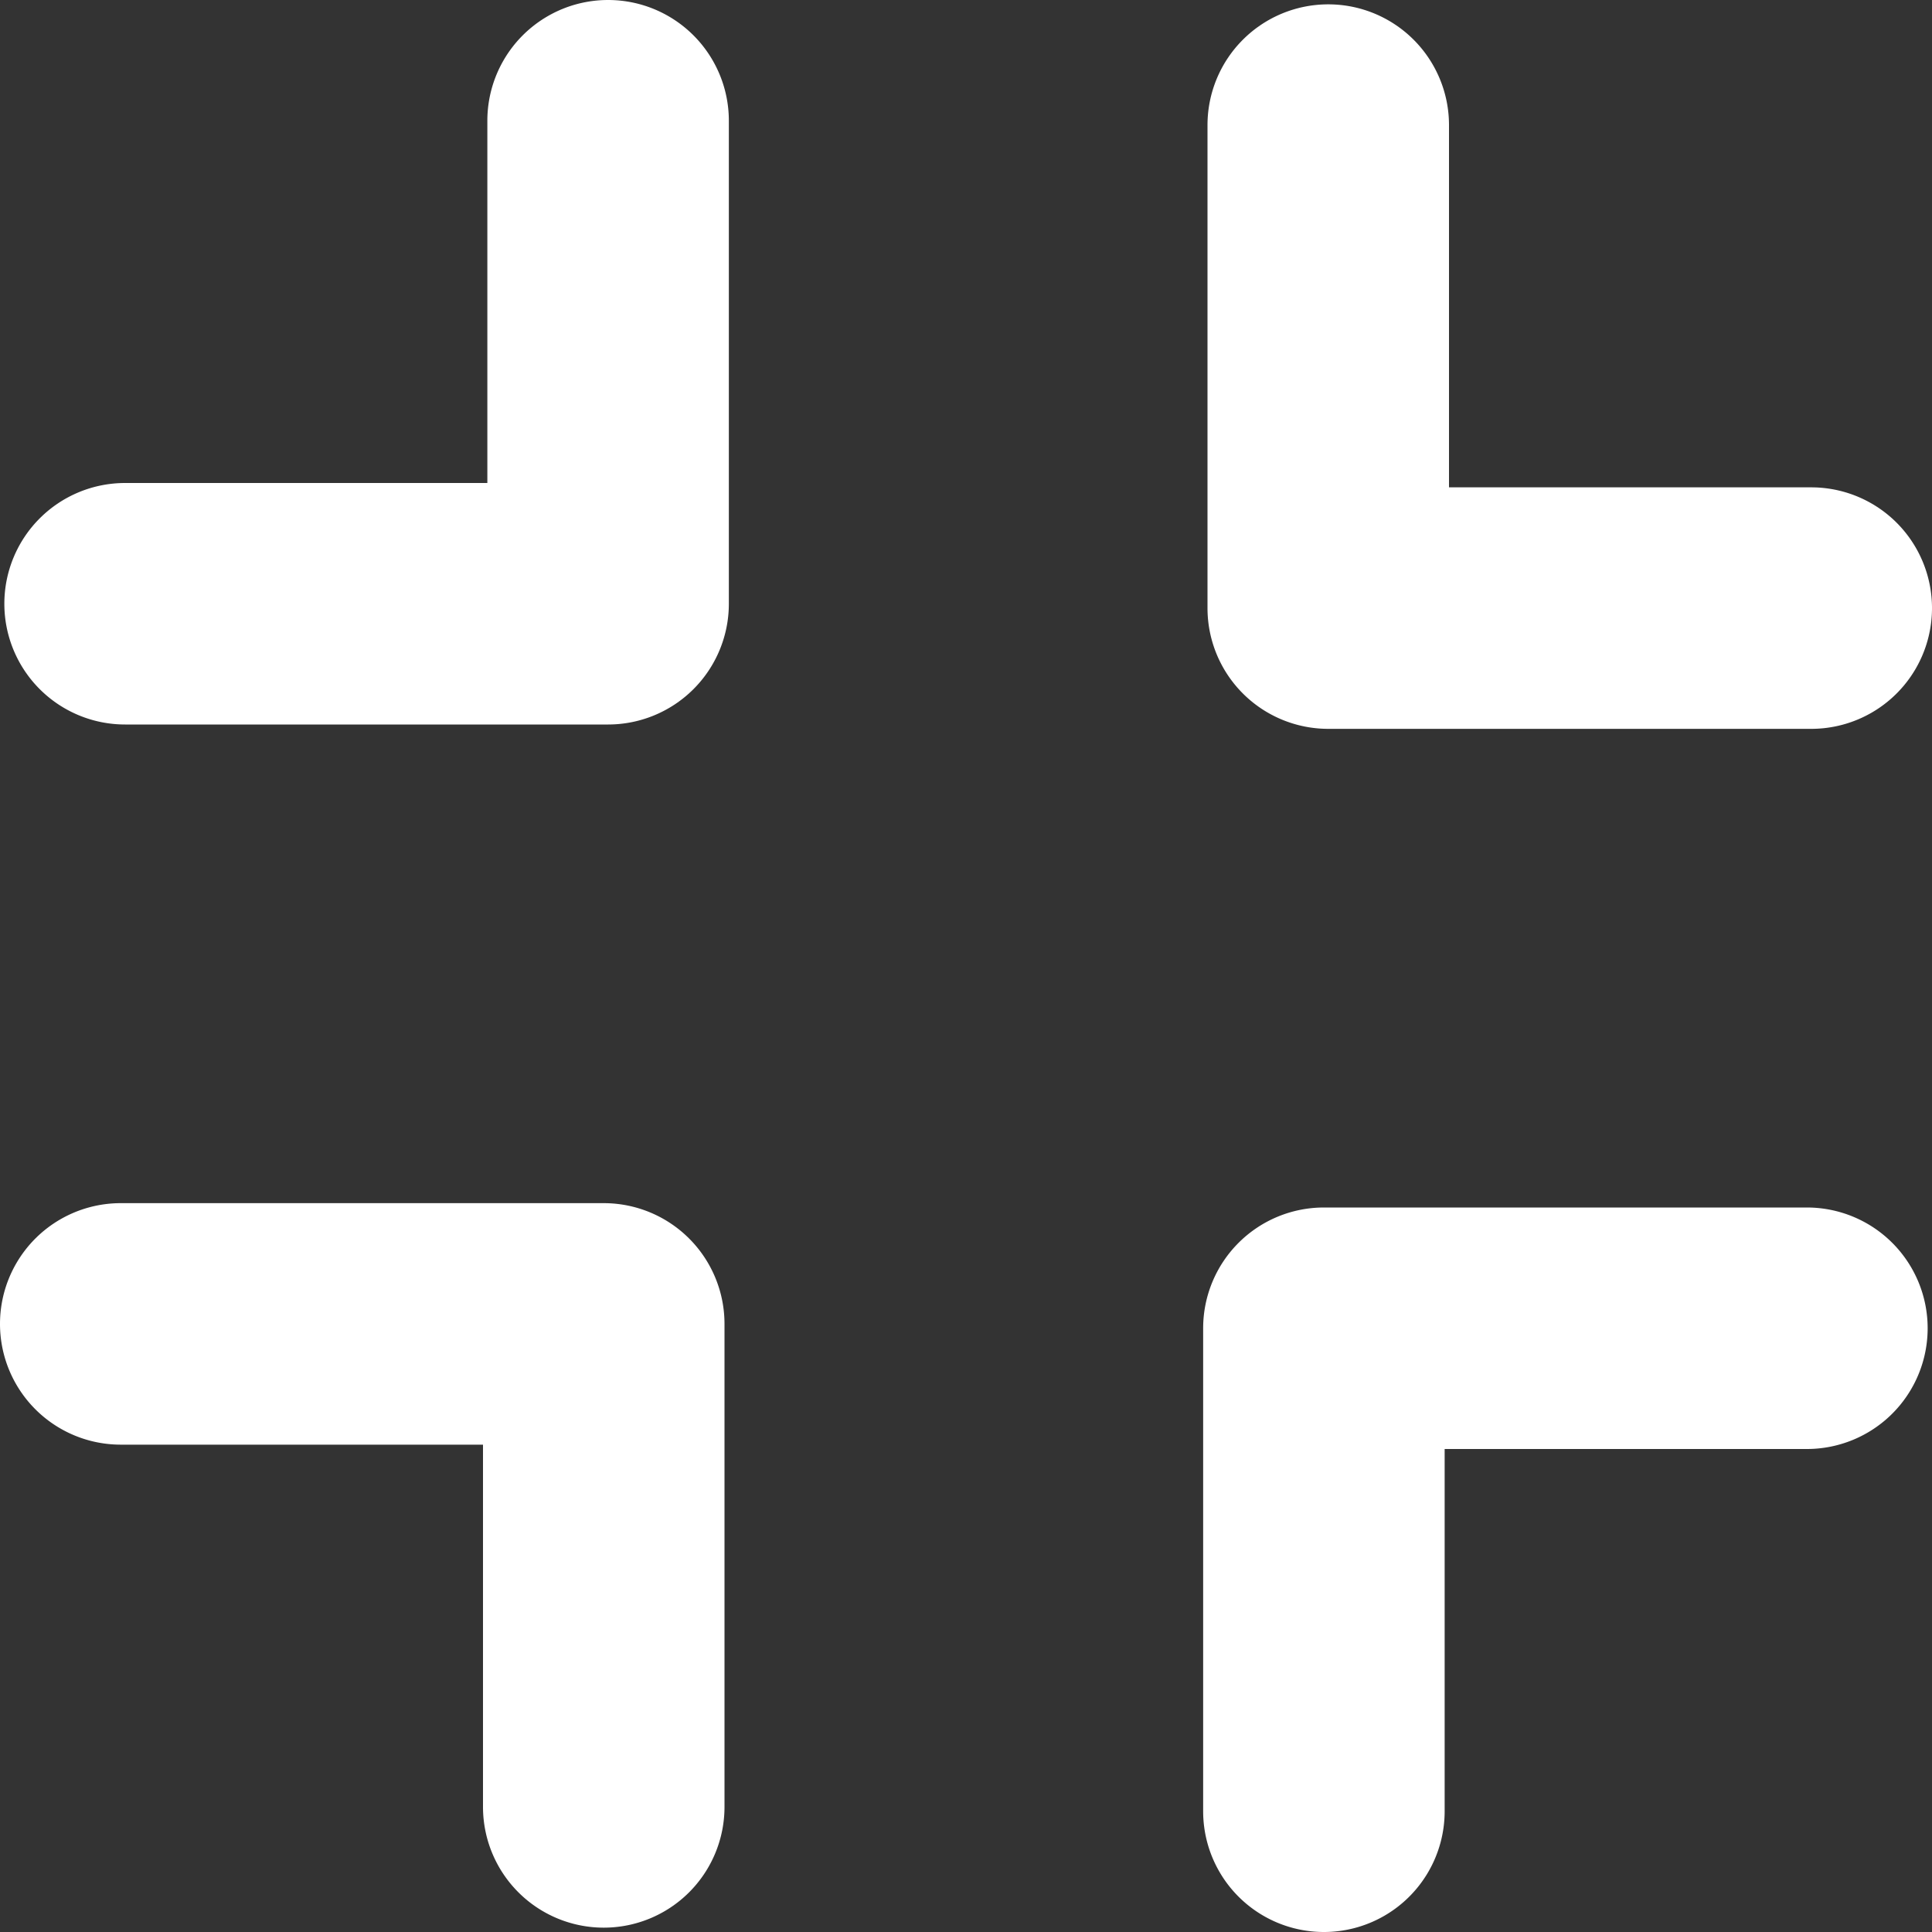 <svg width="1.1em" height="1.1em" viewBox="0 0 16 16" fill="white" xmlns="http://www.w3.org/2000/svg">
  <rect x="0" y="0" width="16" height="16" fill="#333333" stroke="none"/>
  <g transform="translate(9.5,-9.5)">
    <path stroke="white" stroke-width="1" d="M1.5 10.036a.5.5 0 0 1 .5.5v3.5h3.5a.5.5 0 0 1 0 1h-4a.5.5 0 0 1-.5-.5v-4a.5.5 0 0 1 .5-.5z"/>
  </g>
  <g transform="translate(-1.5,-9.5) rotate(-90 4 12)">
    <path stroke="white" stroke-width="1" d="M1.5 10.036a.5.5 0 0 1 .5.5v3.5h3.5a.5.5 0 0 1 0 1h-4a.5.5 0 0 1-.5-.5v-4a.5.5 0 0 1 .5-.5z"/>
  </g>
  <g transform="translate(-1.5,1.5) rotate(-180 4 12)">
    <path stroke="white" stroke-width="1" d="M1.5 10.036a.5.5 0 0 1 .5.5v3.5h3.5a.5.5 0 0 1 0 1h-4a.5.5 0 0 1-.5-.5v-4a.5.5 0 0 1 .5-.5z"/>
  </g>
  <g transform="translate(9.5,1.5) rotate(-270 4 12)">
    <path stroke="white" stroke-width="1" d="M1.5 10.036a.5.5 0 0 1 .5.5v3.5h3.5a.5.5 0 0 1 0 1h-4a.5.5 0 0 1-.5-.5v-4a.5.5 0 0 1 .5-.5z"/>
  </g>
</svg>